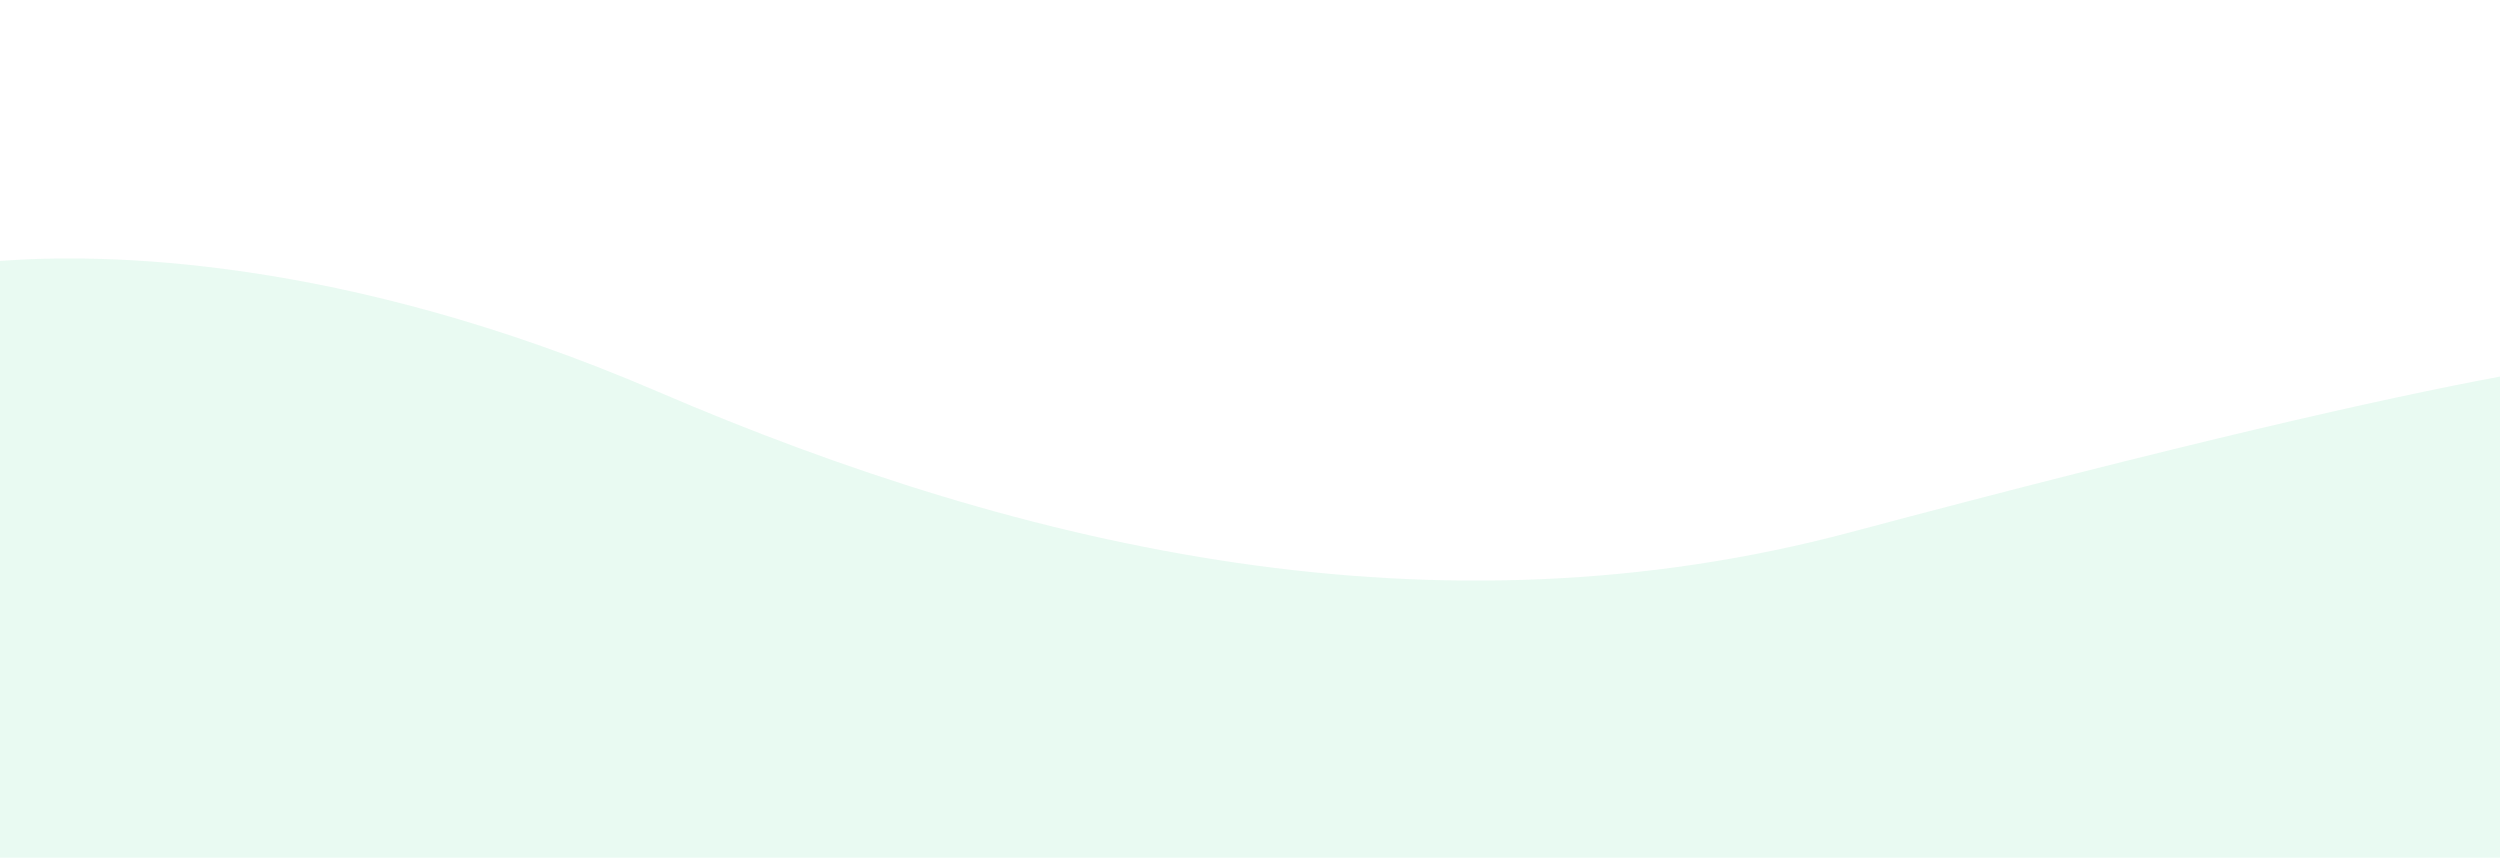<svg xmlns="http://www.w3.org/2000/svg" xmlns:xlink="http://www.w3.org/1999/xlink" width="1328" height="456" viewBox="0 0 1328 456">
  <defs>
    <clipPath id="clip-path">
      <rect id="Rectangle_295794" data-name="Rectangle 295794" width="1328" height="456" transform="translate(136 1245)" fill="none" stroke="#707070" stroke-width="1"/>
    </clipPath>
  </defs>
  <g id="bg-cta" transform="translate(-136 -1245)" clip-path="url(#clip-path)">
    <path id="Union_16" data-name="Union 16" d="M5411,12070.751v-317c52.966-4.068,180.5-3.248,349.072,69.271,196.941,84.719,414.135,133.408,633.85,74.854,177.672-47.348,282.835-71.133,345.079-82.693v255.569Z" transform="translate(-5275 -10370.133)" fill="#20cb7d" opacity="0.1"/>
  </g>
</svg>
